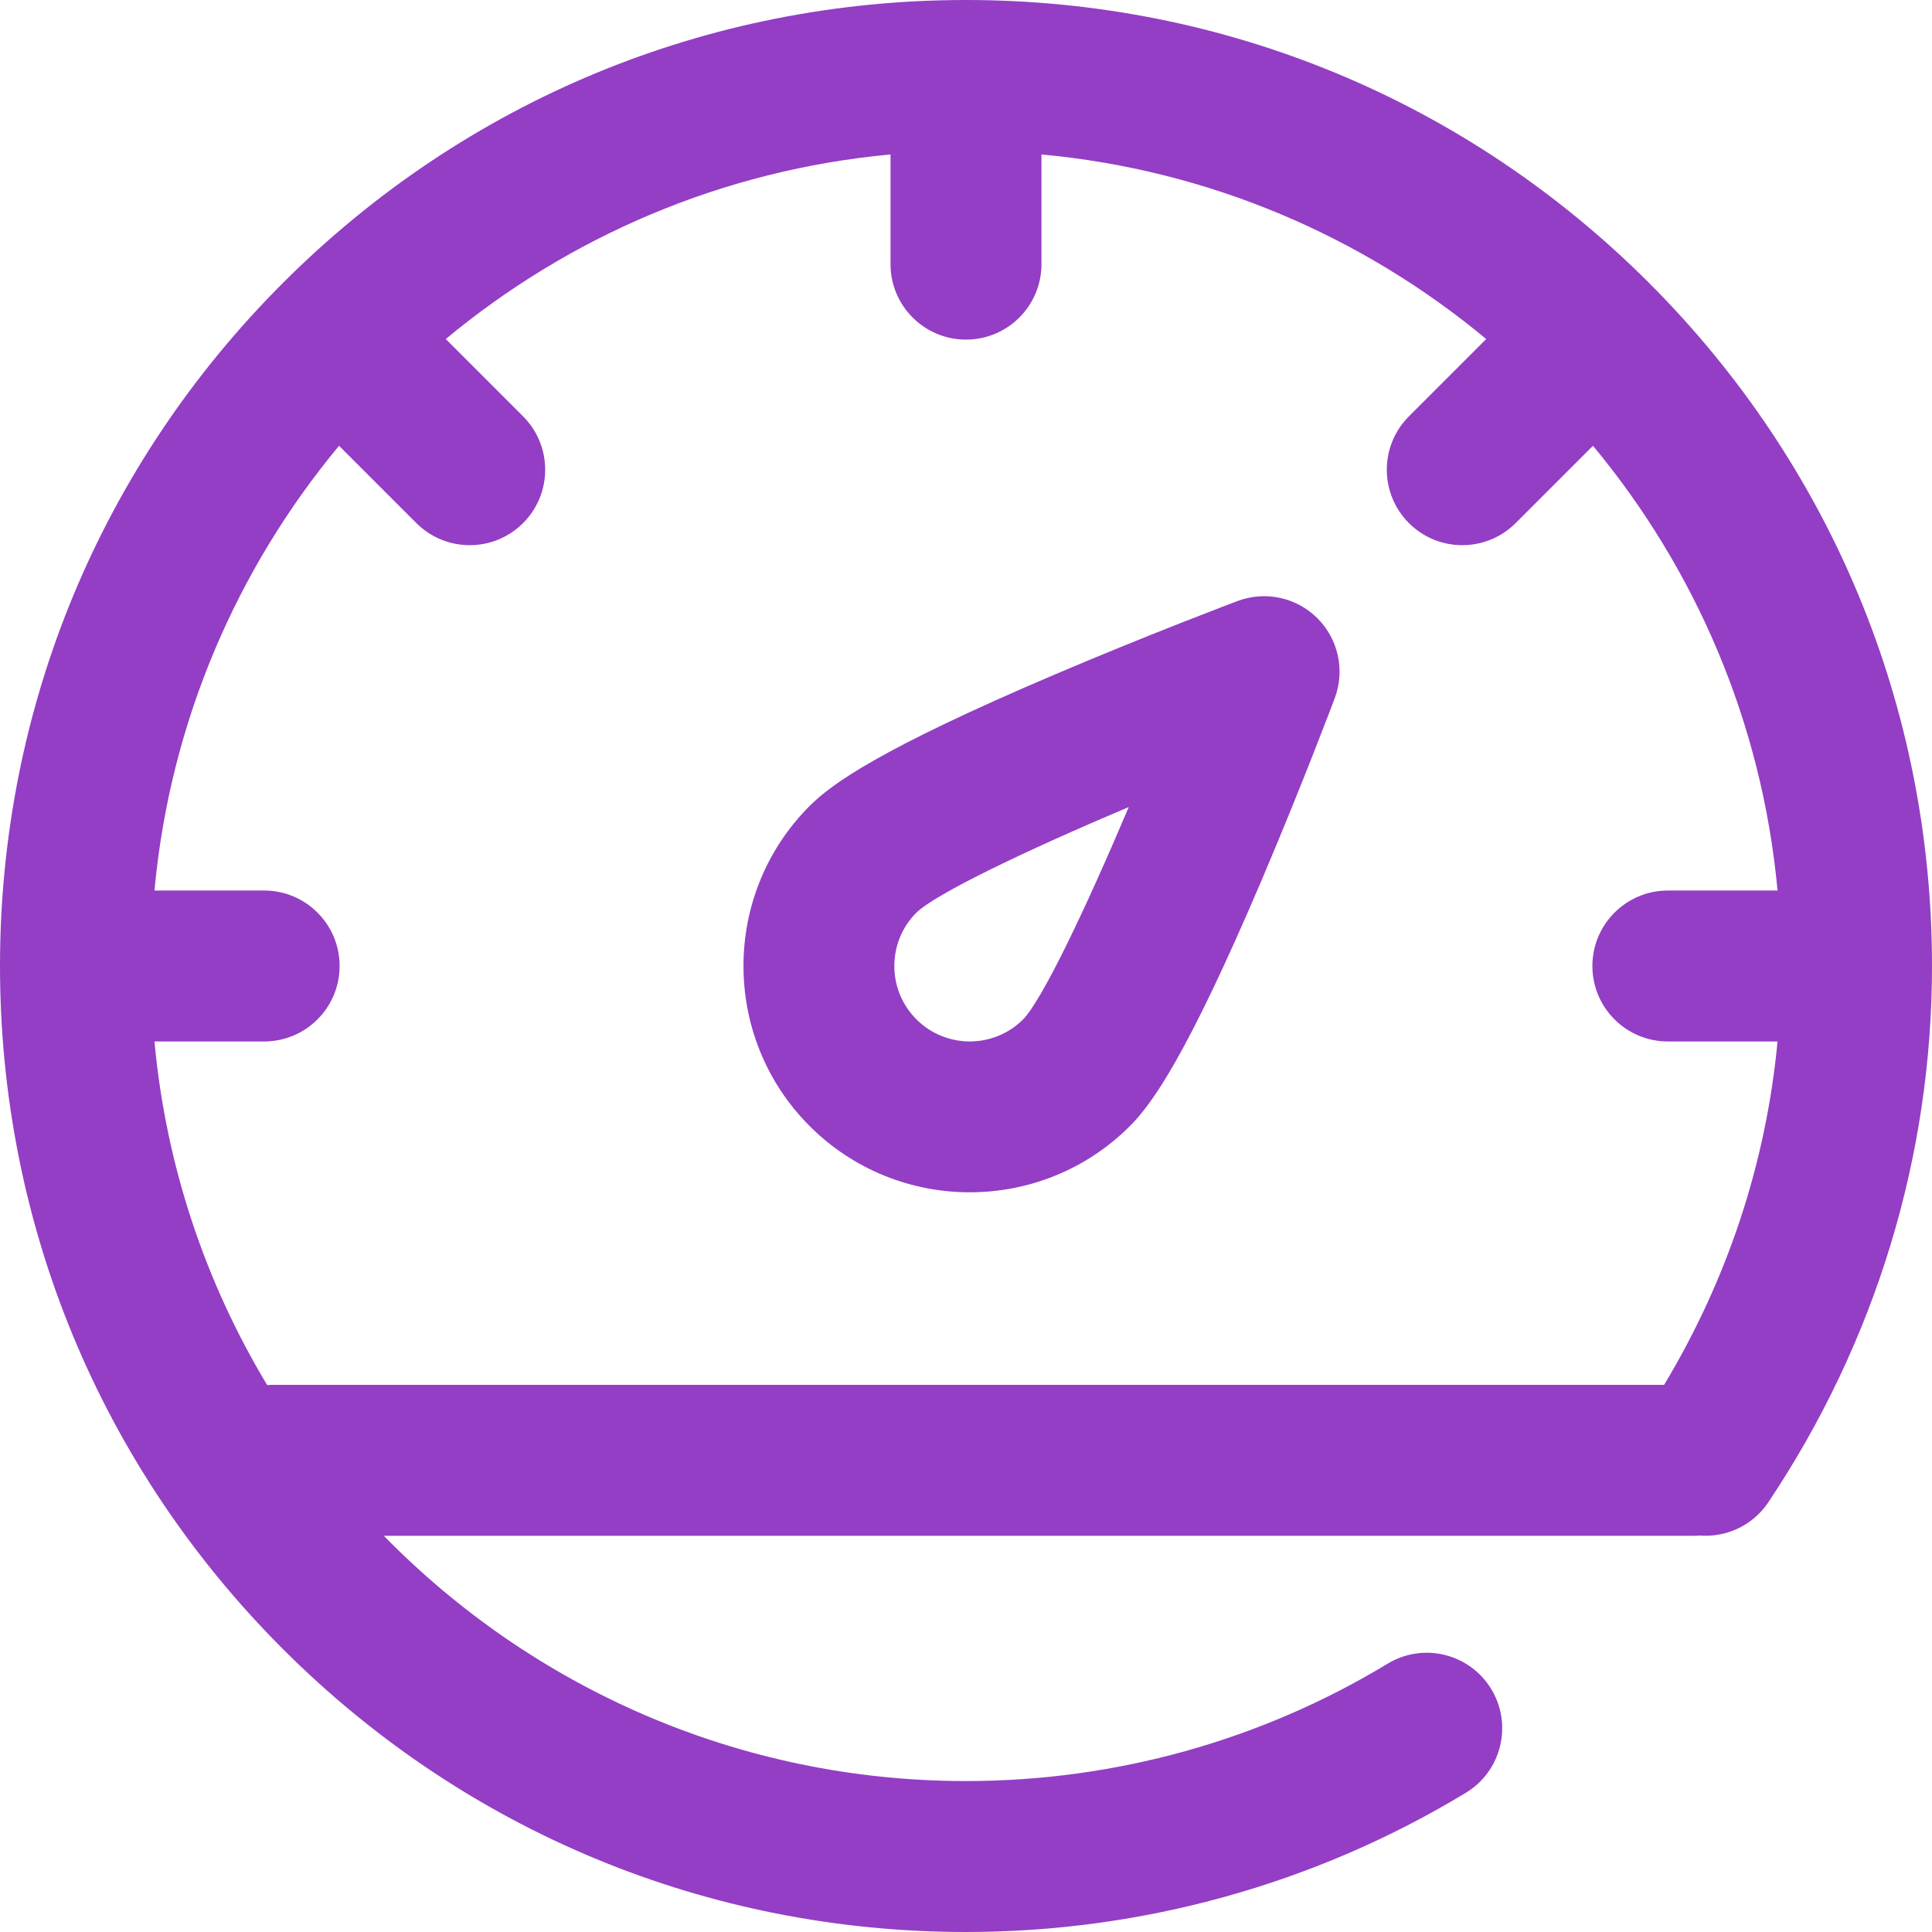 <?xml version="1.0" encoding="iso-8859-1"?>
<!-- Generator: Adobe Illustrator 19.0.0, SVG Export Plug-In . SVG Version: 6.00 Build 0)  -->
<svg xmlns="http://www.w3.org/2000/svg" xmlns:xlink="http://www.w3.org/1999/xlink" version="1.1" id="Capa_1" x="0px" y="0px" viewBox="0 0 512 512" style="enable-background:new 0 0 512 512;" xml:space="preserve" width="512px" height="512px">
<g>
	<g>
		<g>
			<path d="M327.96,159.28c-0.941,0.354-23.349,8.795-48.075,19.317c-46.804,19.917-59.488,29.154-65.312,34.977     c-23.394,23.394-23.394,61.458,0,84.853c11.698,11.696,27.063,17.545,42.427,17.545s30.729-5.849,42.427-17.545     c5.822-5.822,15.06-18.507,34.977-65.311c10.521-24.727,18.963-47.134,19.316-48.076c2.764-7.347,0.973-15.632-4.577-21.182     C343.592,158.308,335.309,156.517,327.96,159.28z M271.142,270.142c-7.797,7.798-20.486,7.798-28.283,0     c-7.799-7.798-7.799-20.486-0.01-28.274c5.24-5.077,28.86-16.393,56.278-27.993C287.529,241.291,276.218,264.903,271.142,270.142     z" fill="#933EC5"/>
			<path d="M437.02,74.98C388.667,26.629,324.38,0,256,0S123.333,26.629,74.98,74.98C26.629,123.333,0,187.62,0,256     s26.629,132.667,74.98,181.02C123.333,485.371,187.62,512,256,512c46.812,0,92.616-12.757,132.462-36.893     c9.447-5.723,12.467-18.021,6.744-27.468c-5.724-9.449-18.021-12.467-27.469-6.745C334.143,461.244,295.504,472,256,472     c-60.386,0-115.053-24.919-154.288-65H449c0.471,0,0.932-0.038,1.395-0.07c6.987,0.556,14.06-2.573,18.231-8.813     C497.002,355.674,512,306.531,512,256C512,187.62,485.371,123.333,437.02,74.98z M441.003,367.001H72     c-0.403,0-0.796,0.037-1.193,0.06C54.508,339.983,43.984,309.059,40.935,276H70c11.046,0,20-8.954,20-20c0-11.046-8.954-20-20-20     H40.935c4.111-44.566,21.809-85.254,48.916-117.866l20.487,20.486c3.905,3.905,9.023,5.857,14.142,5.857     c5.119,0,10.237-1.953,14.143-5.858c7.811-7.811,7.81-20.474-0.001-28.285L118.134,89.85     c32.612-27.107,73.3-44.804,117.866-48.916V70c0,11.046,8.954,20,20,20s20-8.954,20-20V40.934     c44.566,4.111,85.254,21.809,117.866,48.916l-20.486,20.485c-7.811,7.811-7.812,20.474-0.001,28.285     c3.906,3.906,9.023,5.858,14.143,5.858c5.118,0,10.237-1.953,14.142-5.857l20.487-20.486     c27.107,32.612,44.804,73.299,48.916,117.866H442c-11.046,0-20,8.954-20,20c0,11.046,8.954,20,20,20h29.063     C468.056,308.059,457.831,339.049,441.003,367.001z" fill="#933EC5"/>
		</g>
	</g>
</g>
<g>
</g>
<g>
</g>
<g>
</g>
<g>
</g>
<g>
</g>
<g>
</g>
<g>
</g>
<g>
</g>
<g>
</g>
<g>
</g>
<g>
</g>
<g>
</g>
<g>
</g>
<g>
</g>
<g>
</g>
</svg>

